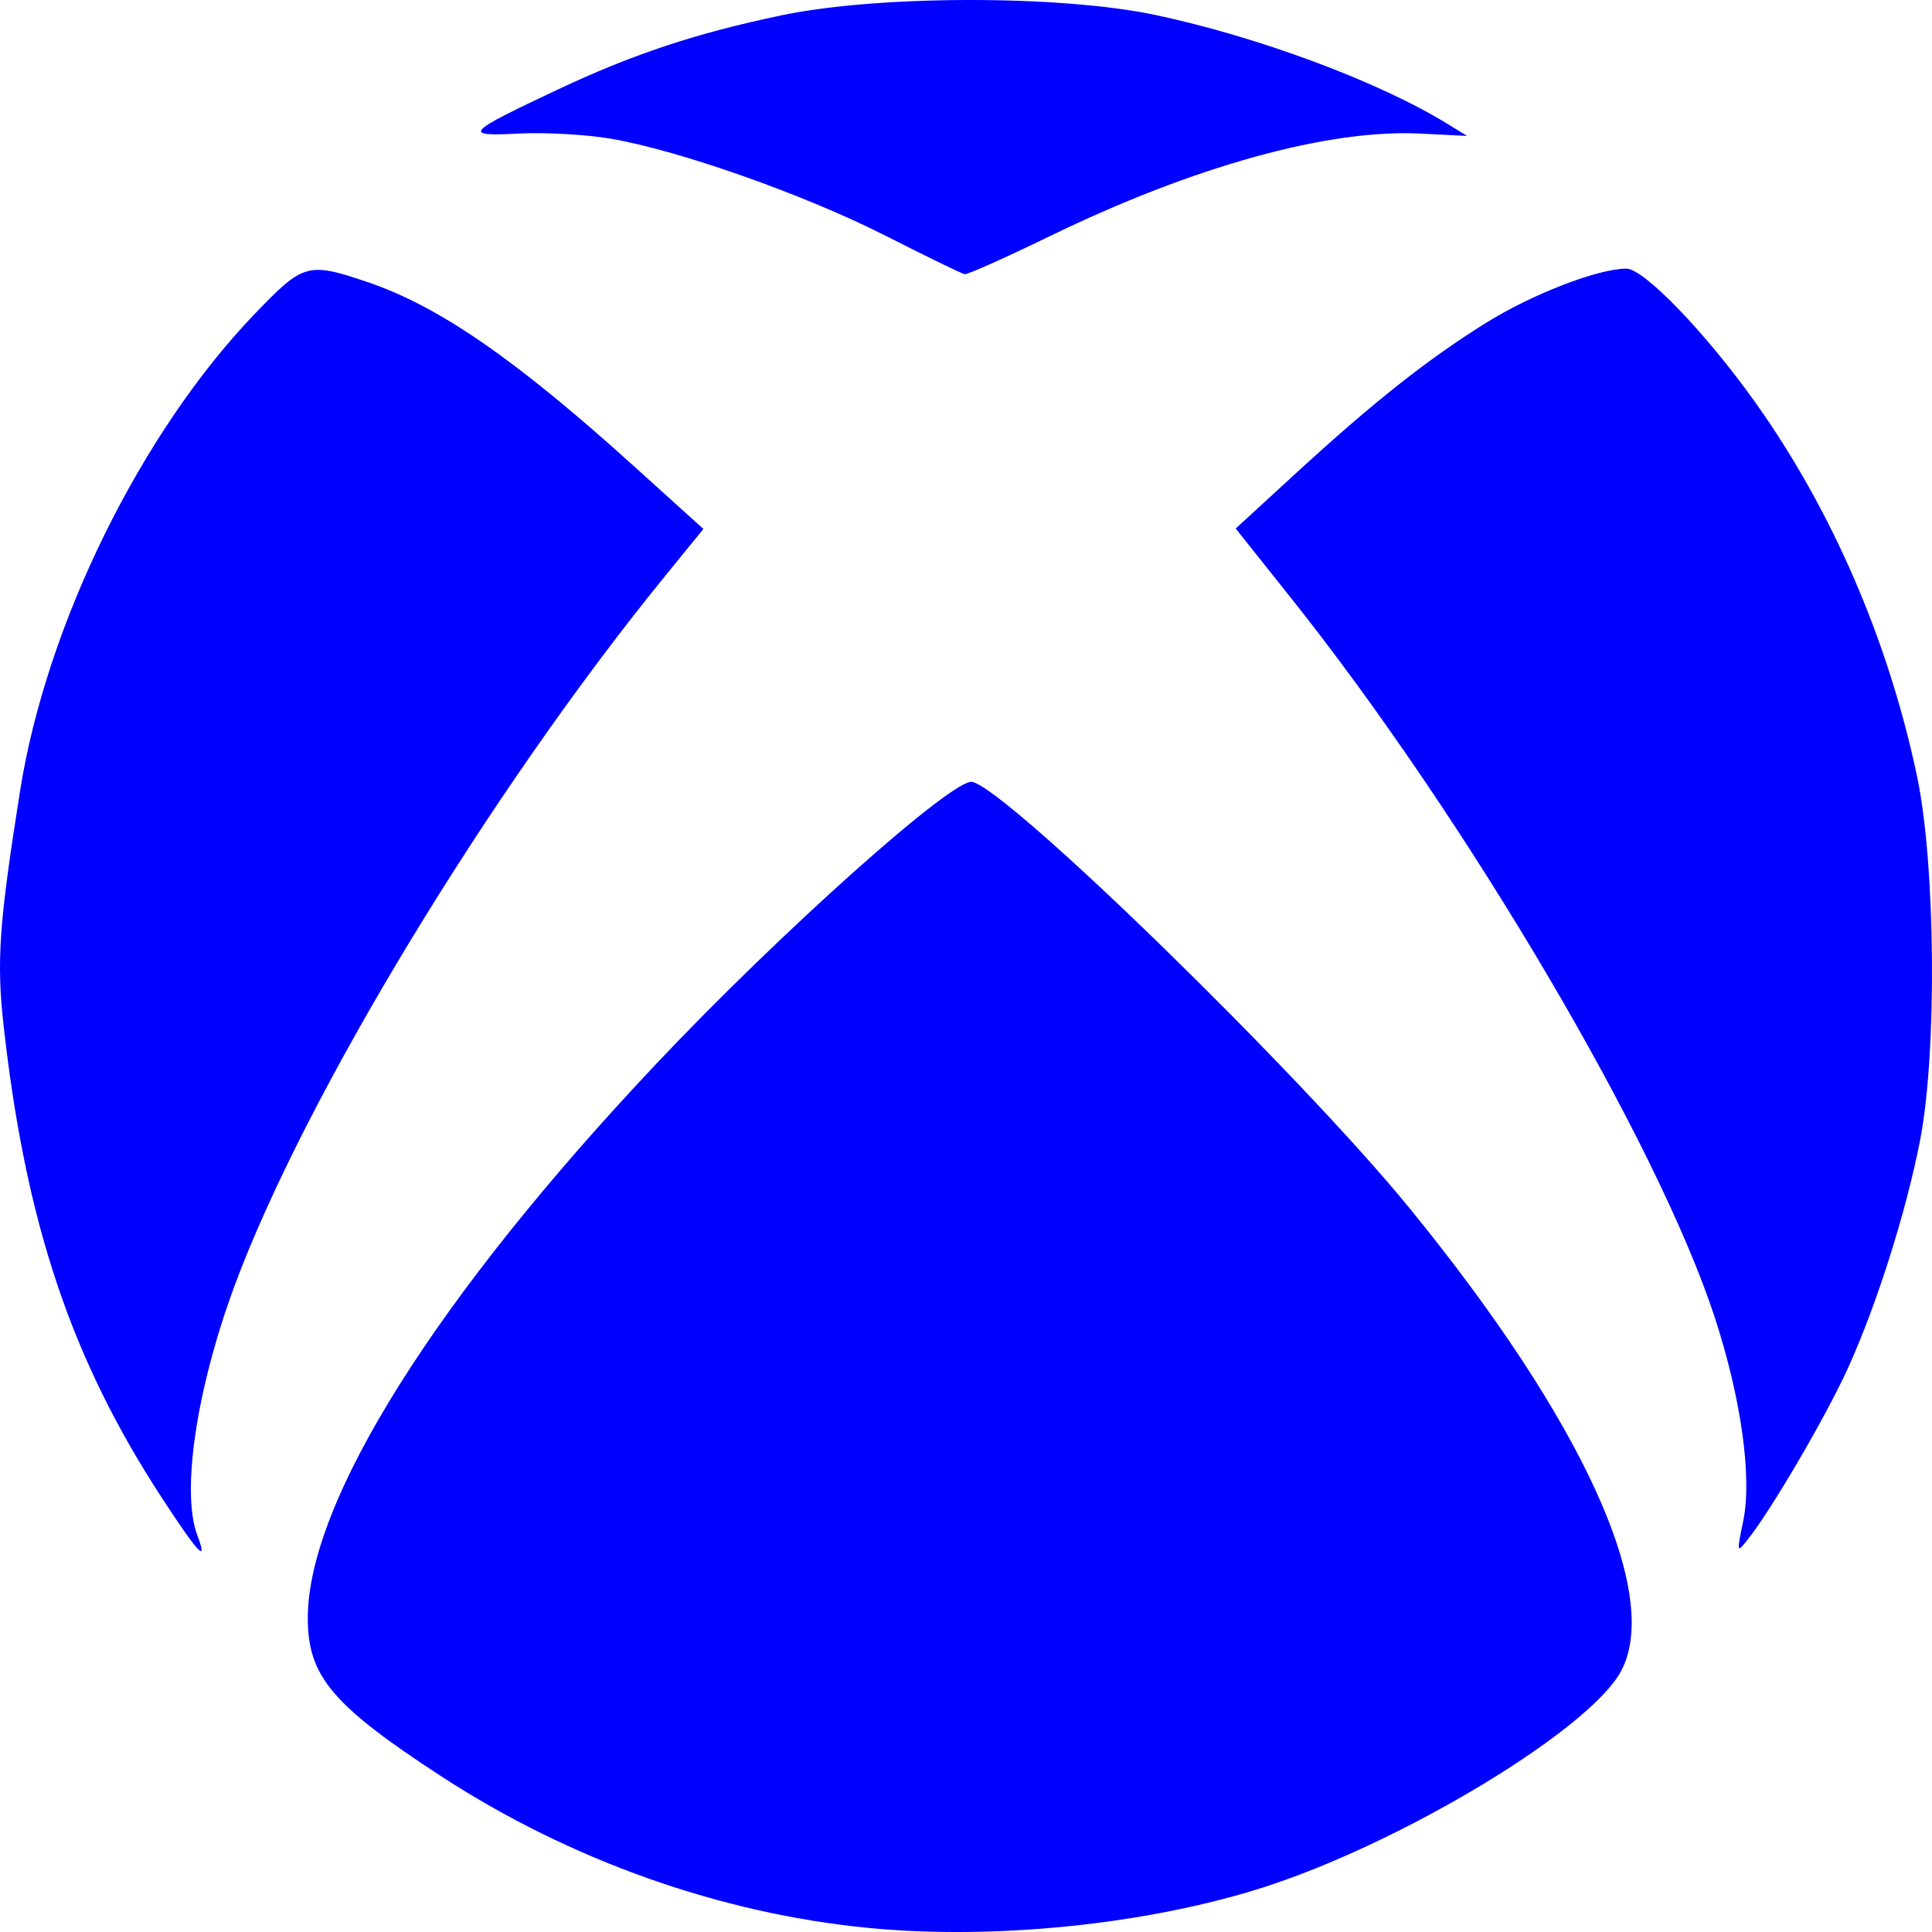 <svg width="42" height="42" viewBox="0 0 42 42" fill="none" xmlns="http://www.w3.org/2000/svg">
<g clip-path="url(#clip0)">
<path d="M18.906 41.914C15.671 41.604 12.395 40.443 9.581 38.608C7.224 37.07 6.691 36.438 6.691 35.177C6.691 32.643 9.478 28.206 14.247 23.147C16.956 20.274 20.728 16.906 21.136 16.997C21.929 17.175 28.27 23.357 30.644 26.267C34.398 30.869 36.124 34.636 35.247 36.316C34.581 37.593 30.445 40.089 27.407 41.048C24.903 41.838 21.615 42.173 18.906 41.914ZM3.507 32.543C1.547 29.539 0.557 26.581 0.079 22.303C-0.078 20.891 -0.022 20.083 0.438 17.184C1.011 13.57 3.07 9.39 5.544 6.817C6.597 5.722 6.691 5.695 7.976 6.127C9.535 6.653 11.201 7.802 13.784 10.137L15.291 11.499L14.469 12.509C10.648 17.201 6.615 23.85 5.095 27.963C4.269 30.2 3.935 32.445 4.291 33.379C4.531 34.011 4.31 33.775 3.507 32.543ZM37.898 33.054C38.092 32.109 37.847 30.375 37.273 28.626C36.031 24.837 31.878 17.79 28.064 12.998L26.863 11.49L28.162 10.297C29.858 8.741 31.035 7.809 32.306 7.018C33.309 6.393 34.741 5.84 35.357 5.84C35.737 5.84 37.074 7.227 38.153 8.74C39.824 11.083 41.053 13.924 41.676 16.881C42.079 18.792 42.112 22.882 41.741 24.788C41.437 26.352 40.793 28.381 40.166 29.757C39.696 30.788 38.526 32.791 38.014 33.442C37.751 33.777 37.75 33.777 37.898 33.054H37.898ZM19.252 5.125C17.492 4.232 14.778 3.273 13.278 3.015C12.752 2.925 11.856 2.874 11.285 2.903C10.048 2.966 10.103 2.901 12.088 1.964C13.738 1.184 15.115 0.726 16.983 0.334C19.085 -0.107 23.036 -0.112 25.105 0.323C27.339 0.794 29.97 1.773 31.452 2.684L31.893 2.955L30.882 2.904C28.873 2.803 25.946 3.614 22.803 5.143C21.855 5.604 21.03 5.972 20.97 5.961C20.91 5.95 20.137 5.574 19.252 5.125V5.125Z"  fill="blue"/>
</g>
<defs>
<clipPath id="clip0">
<rect width="42" height="42" fill="white"/>
</clipPath>
</defs>
</svg>
